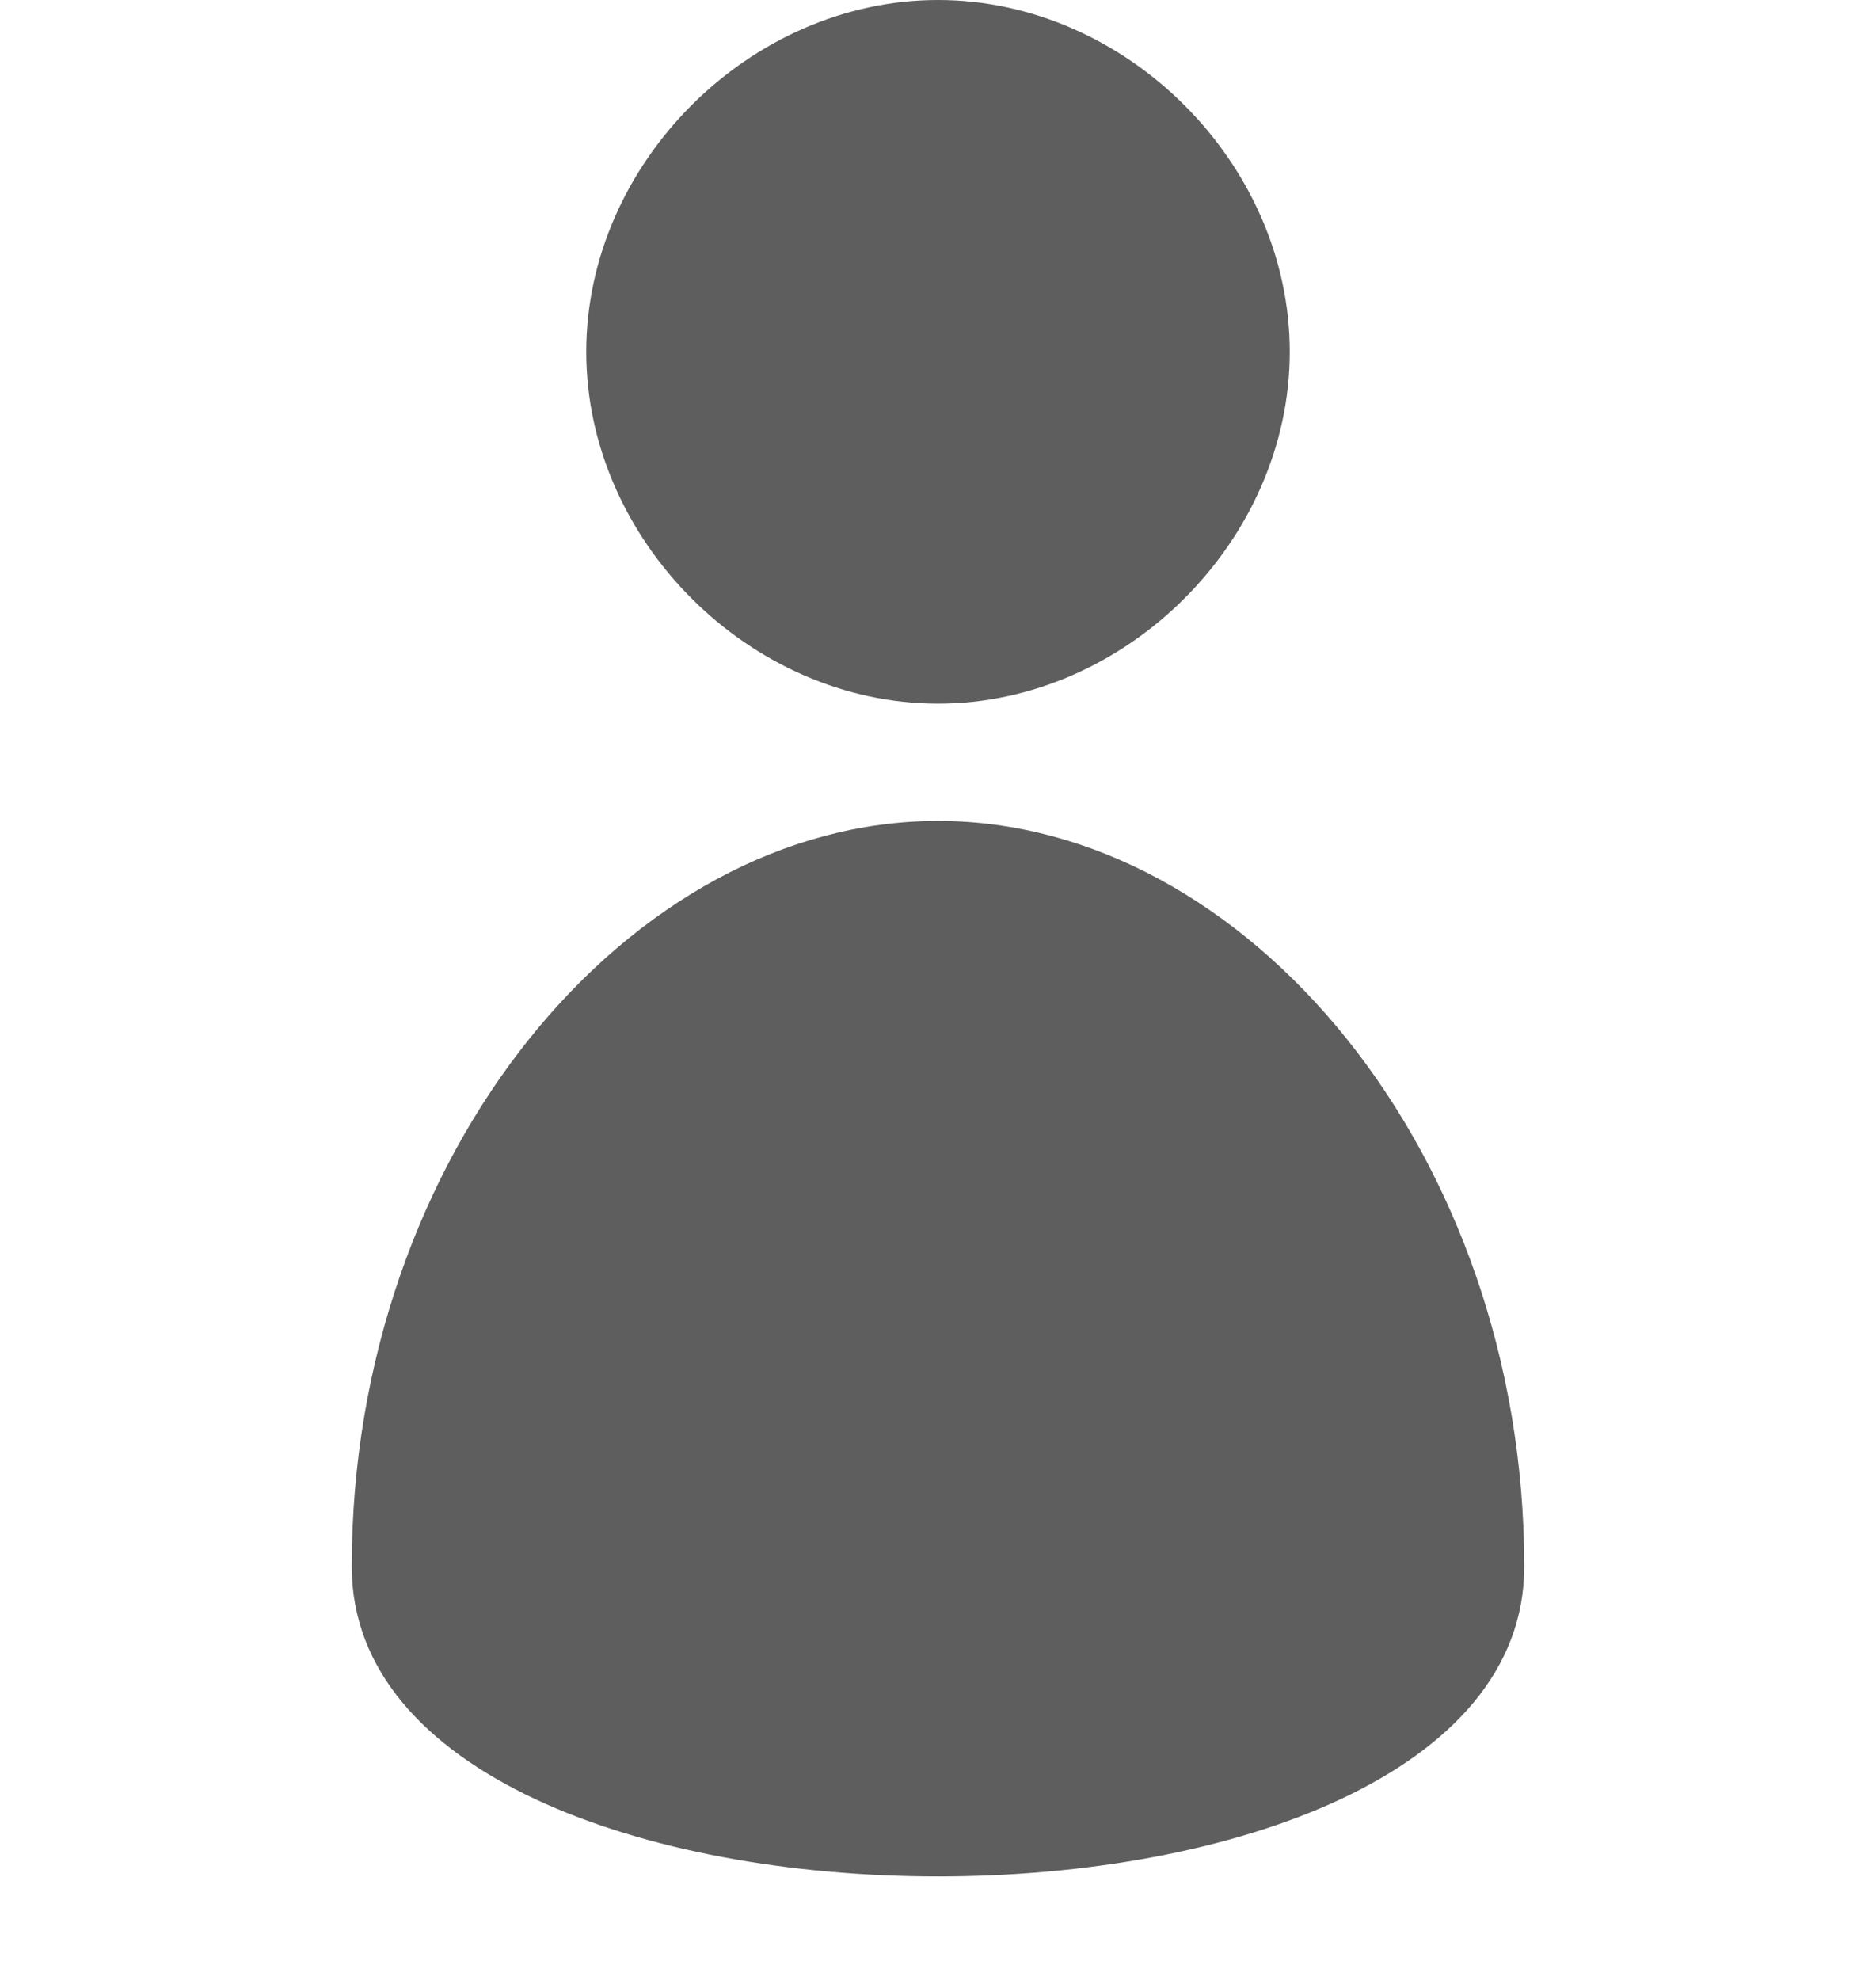 <svg xmlns="http://www.w3.org/2000/svg" xmlns:xlink="http://www.w3.org/1999/xlink" width="32" height="33.762" viewBox="0 0 32 33.762" fill="rgb(94, 94, 94)" data-svg-content="true"><g><path d="M 22,6c0-3.212-2.788-6-6-6S 10,2.788, 10,6c0,3.212, 2.788,6, 6,6S 22,9.212, 22,6zM 16,14c-5.256,0-10,5.67-10,12.716s 20,7.046, 20,0S 21.256,14, 16,14z"></path></g></svg>